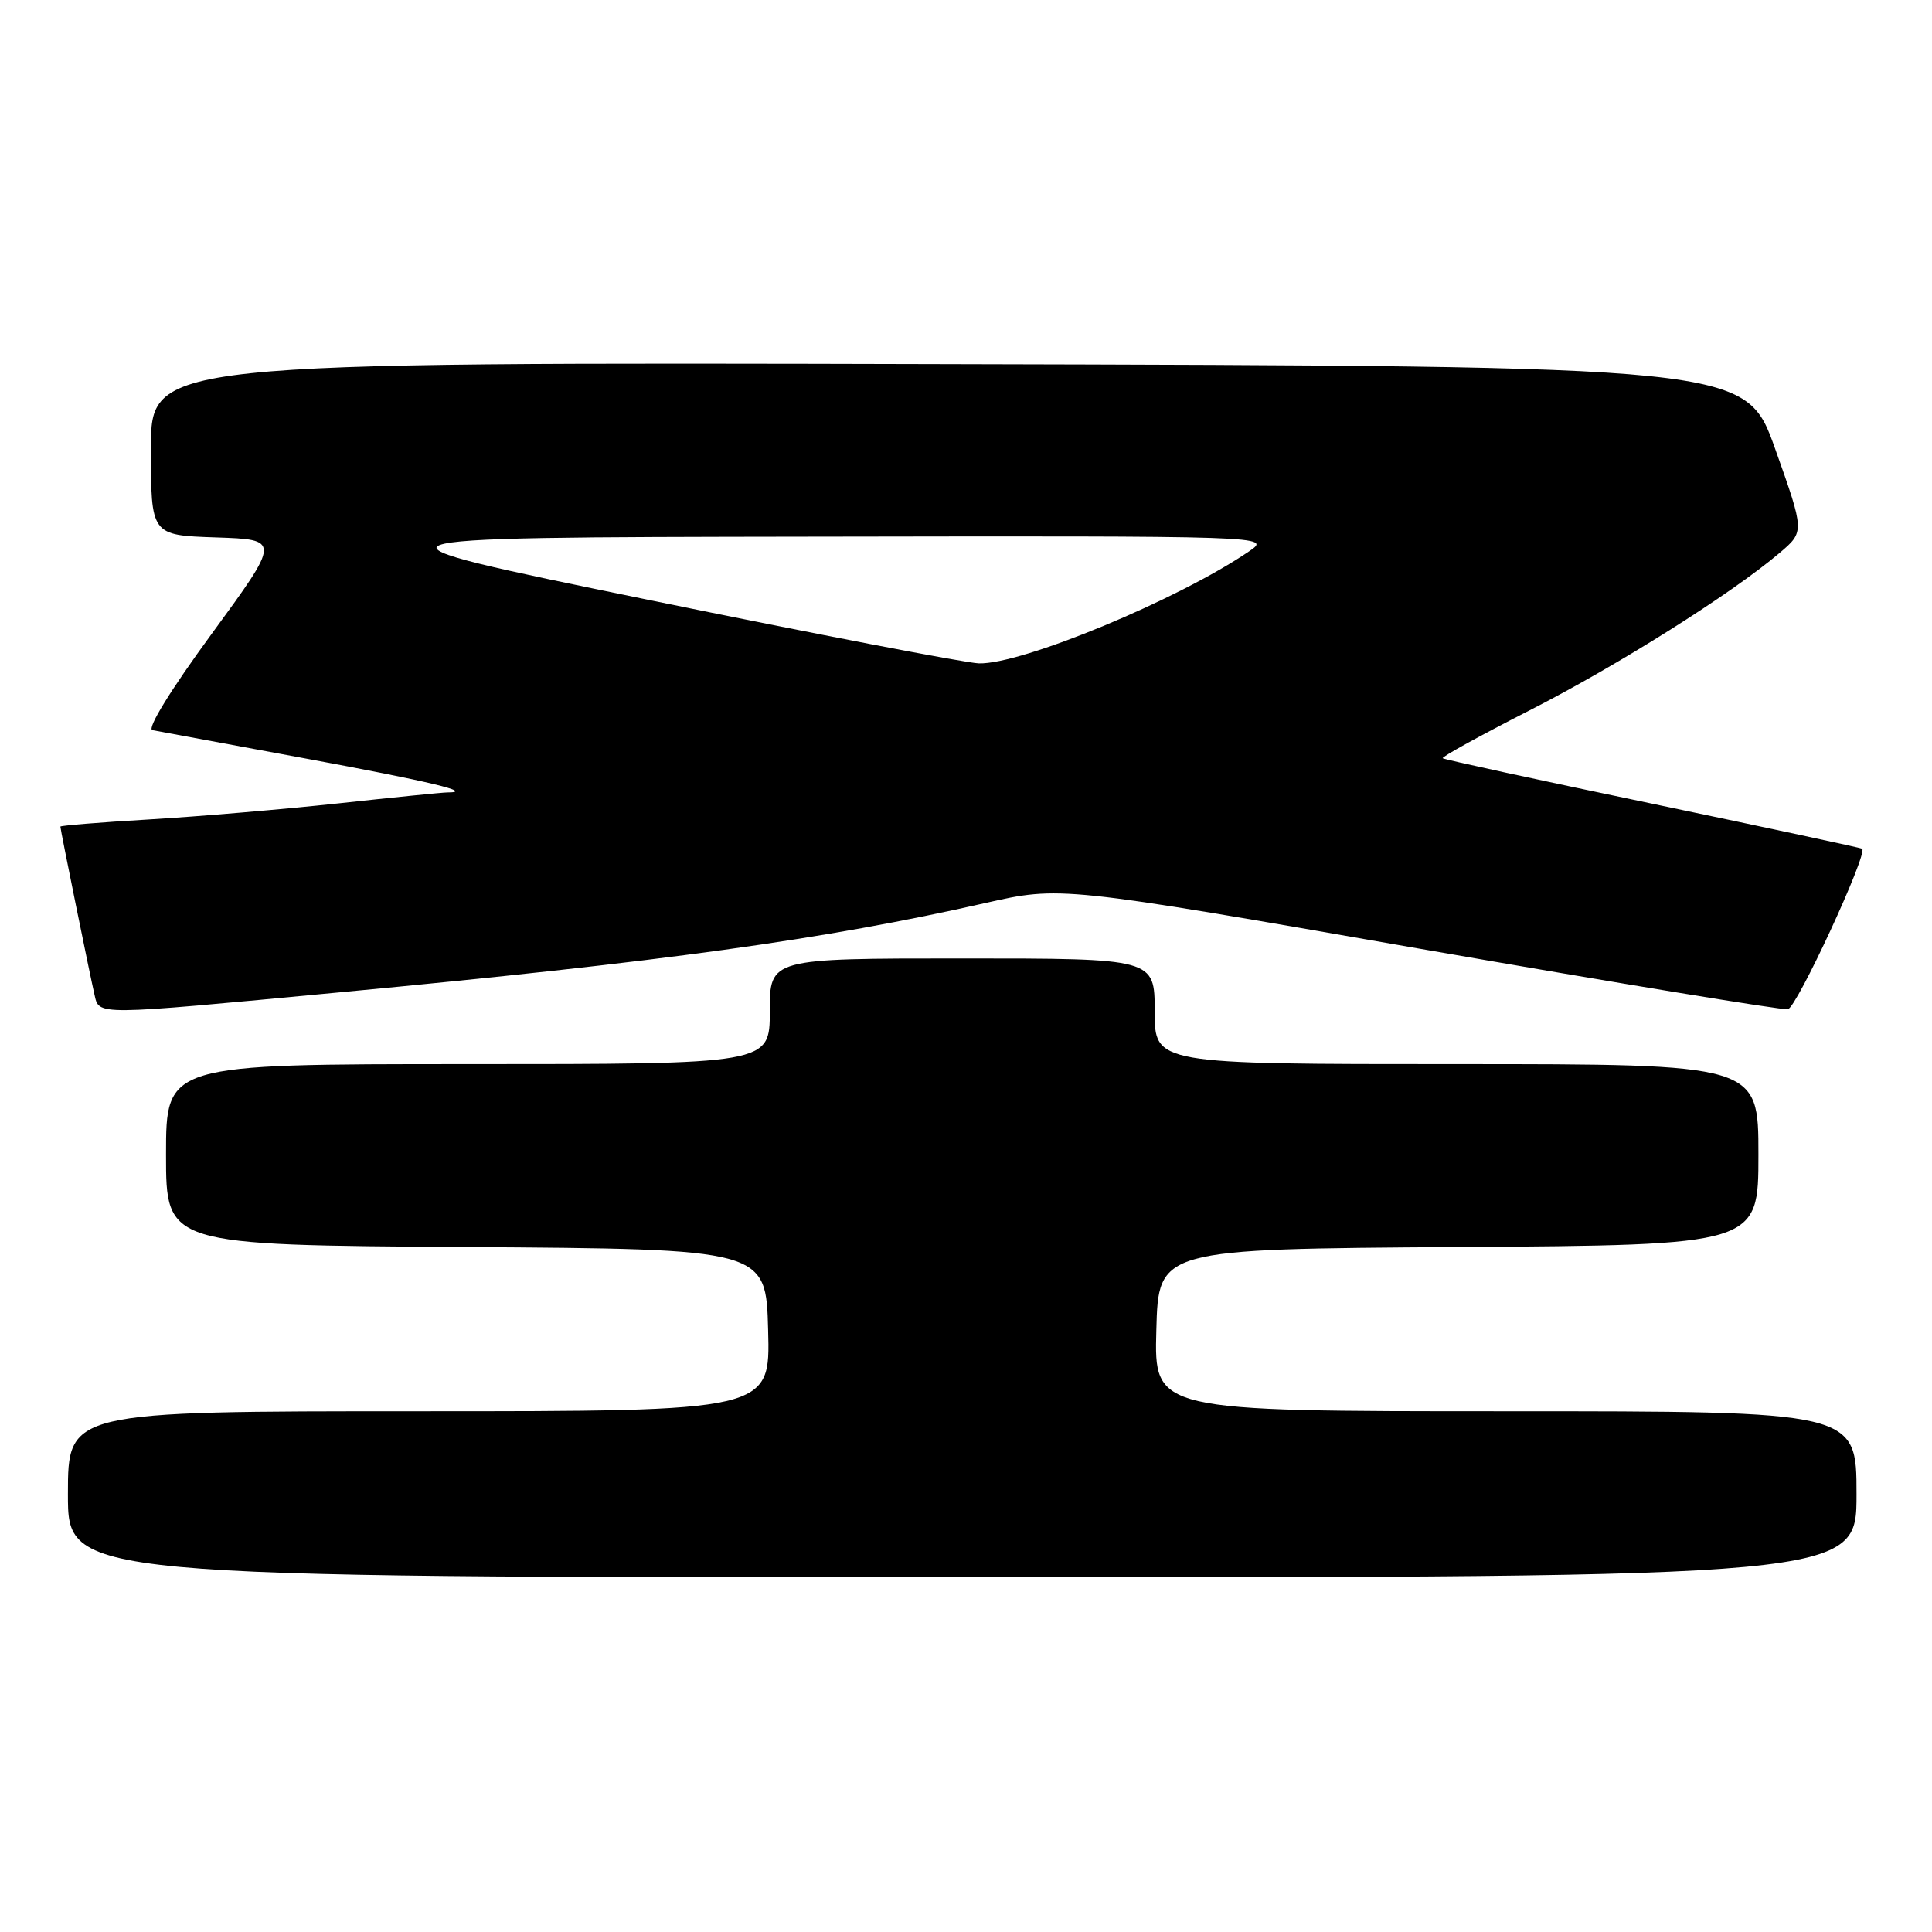 <?xml version="1.0" encoding="UTF-8" standalone="no"?>
<!DOCTYPE svg PUBLIC "-//W3C//DTD SVG 1.1//EN" "http://www.w3.org/Graphics/SVG/1.1/DTD/svg11.dtd" >
<svg xmlns="http://www.w3.org/2000/svg" xmlns:xlink="http://www.w3.org/1999/xlink" version="1.1" viewBox="0 0 256 256">
 <g >
 <path fill="currentColor"
d=" M 246.00 198.00 C 246.00 187.00 246.00 187.00 199.47 187.00 C 152.93 187.00 152.93 187.00 153.22 176.25 C 153.50 165.50 153.50 165.50 193.25 165.24 C 233.00 164.98 233.00 164.98 233.00 152.99 C 233.00 141.00 233.00 141.00 193.00 141.00 C 153.00 141.00 153.00 141.00 153.00 134.00 C 153.00 127.00 153.00 127.00 127.50 127.00 C 102.00 127.00 102.00 127.00 102.00 134.00 C 102.00 141.00 102.00 141.00 62.00 141.00 C 22.00 141.00 22.00 141.00 22.00 152.99 C 22.00 164.98 22.00 164.98 61.75 165.24 C 101.50 165.50 101.50 165.50 101.78 176.25 C 102.07 187.00 102.07 187.00 55.53 187.00 C 9.00 187.00 9.00 187.00 9.00 198.00 C 9.00 209.00 9.00 209.00 127.50 209.00 C 246.00 209.00 246.00 209.00 246.00 198.00 Z  M 45.00 131.49 C 87.88 127.44 109.19 124.50 130.50 119.67 C 140.51 117.40 140.51 117.40 188.00 125.69 C 214.13 130.24 236.13 133.86 236.90 133.73 C 238.07 133.54 247.53 113.11 246.75 112.46 C 246.61 112.35 234.12 109.67 219.00 106.51 C 203.88 103.36 191.35 100.64 191.17 100.47 C 190.98 100.30 196.16 97.45 202.67 94.13 C 214.36 88.17 229.37 78.72 235.81 73.26 C 239.12 70.45 239.12 70.45 235.22 59.48 C 231.31 48.50 231.31 48.50 125.66 48.25 C 20.00 47.99 20.00 47.99 20.00 59.46 C 20.00 70.92 20.00 70.92 28.59 71.21 C 37.18 71.50 37.18 71.50 28.04 84.00 C 22.59 91.44 19.42 96.60 20.20 96.75 C 20.91 96.89 30.01 98.57 40.41 100.49 C 56.91 103.54 63.02 105.00 59.26 105.00 C 58.67 105.00 52.19 105.65 44.85 106.45 C 37.51 107.24 26.21 108.20 19.75 108.58 C 13.29 108.96 8.00 109.39 8.00 109.53 C 8.00 109.92 11.92 129.21 12.51 131.75 C 13.17 134.58 12.17 134.59 45.00 131.49 Z  M 86.00 79.50 C 45.50 71.20 45.50 71.20 107.00 71.11 C 168.50 71.01 168.50 71.01 165.50 73.06 C 156.12 79.46 135.33 88.08 129.69 87.90 C 127.94 87.84 108.28 84.06 86.00 79.50 Z "/>
</g>
</svg>